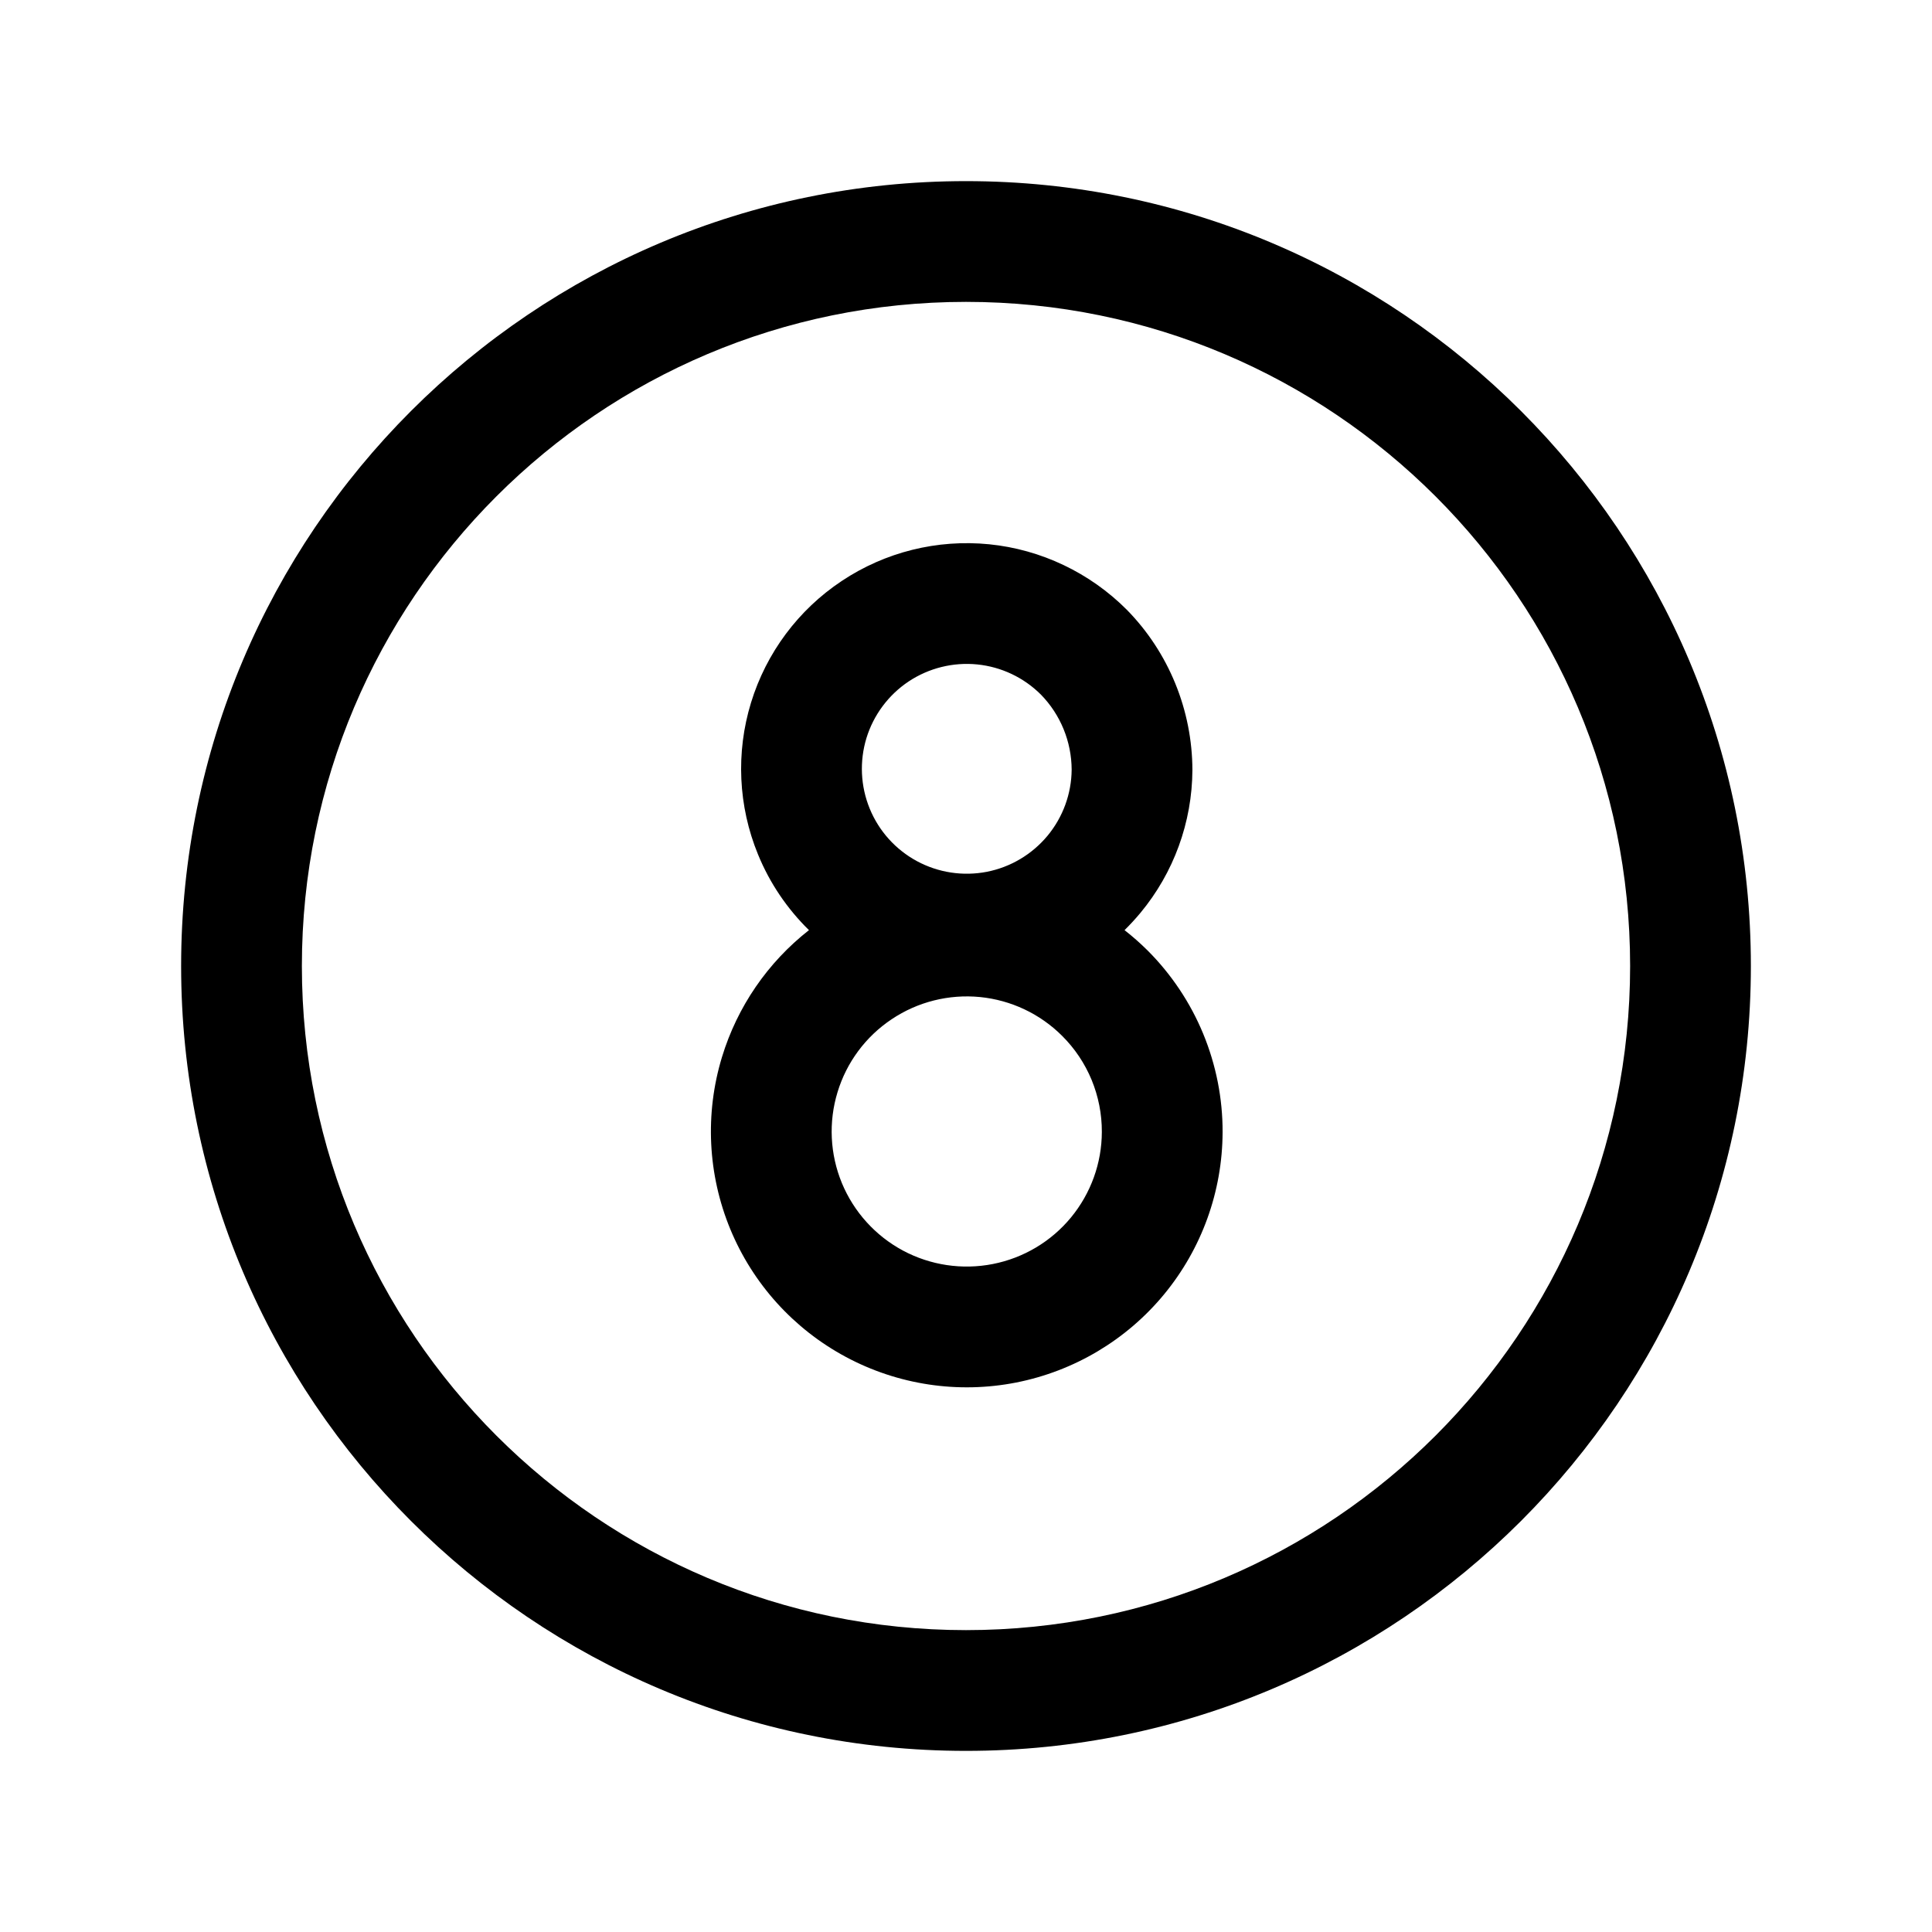 <svg width="32" height="32" viewBox="0 0 32 32" fill="none" xmlns="http://www.w3.org/2000/svg">
<path fill-rule="evenodd" clip-rule="evenodd" d="M16 5C9.925 5 5 9.925 5 16C5 22.075 9.925 27 16 27C22.075 27 27 22.075 27 16C27 9.925 22.075 5 16 5ZM3 16C3 8.82 8.82 3 16 3C23.18 3 29 8.82 29 16C29 23.18 23.18 29 16 29C8.82 29 3 23.18 3 16ZM16.186 11.005C15.786 10.965 15.385 11.065 15.05 11.287C14.716 11.51 14.469 11.841 14.351 12.225C14.234 12.609 14.253 13.022 14.405 13.393C14.557 13.765 14.834 14.072 15.187 14.263C15.541 14.454 15.949 14.516 16.344 14.44C16.738 14.363 17.093 14.152 17.35 13.843C17.605 13.535 17.747 13.148 17.75 12.748C17.748 12.283 17.565 11.836 17.24 11.504C16.956 11.221 16.584 11.045 16.186 11.005ZM13.943 9.622C14.662 9.143 15.525 8.929 16.385 9.015C17.244 9.101 18.053 9.487 18.663 10.099C19.358 10.806 19.748 11.764 19.75 12.756C19.745 13.62 19.441 14.455 18.889 15.12C18.806 15.22 18.718 15.315 18.626 15.406C18.759 15.51 18.886 15.622 19.007 15.742C19.402 16.137 19.716 16.607 19.929 17.123C20.142 17.64 20.252 18.194 20.25 18.753C20.247 19.733 19.905 20.681 19.282 21.437C18.659 22.193 17.793 22.709 16.831 22.899C15.87 23.088 14.873 22.938 14.01 22.475C13.146 22.012 12.47 21.264 12.096 20.359C11.722 19.453 11.673 18.446 11.958 17.509C12.212 16.674 12.716 15.941 13.399 15.406C13.038 15.052 12.749 14.627 12.555 14.152C12.227 13.353 12.186 12.465 12.439 11.639C12.692 10.813 13.223 10.1 13.943 9.622ZM16.231 16.514C15.716 16.464 15.2 16.593 14.77 16.881C14.339 17.168 14.022 17.595 13.872 18.09C13.721 18.585 13.747 19.117 13.944 19.595C14.142 20.073 14.499 20.468 14.955 20.713C15.411 20.957 15.937 21.036 16.445 20.936C16.953 20.836 17.41 20.564 17.739 20.165C18.068 19.765 18.249 19.265 18.25 18.747C18.251 18.452 18.193 18.16 18.081 17.887C17.968 17.614 17.802 17.366 17.593 17.158C17.227 16.792 16.746 16.565 16.231 16.514Z" fill="black"/>
</svg>

